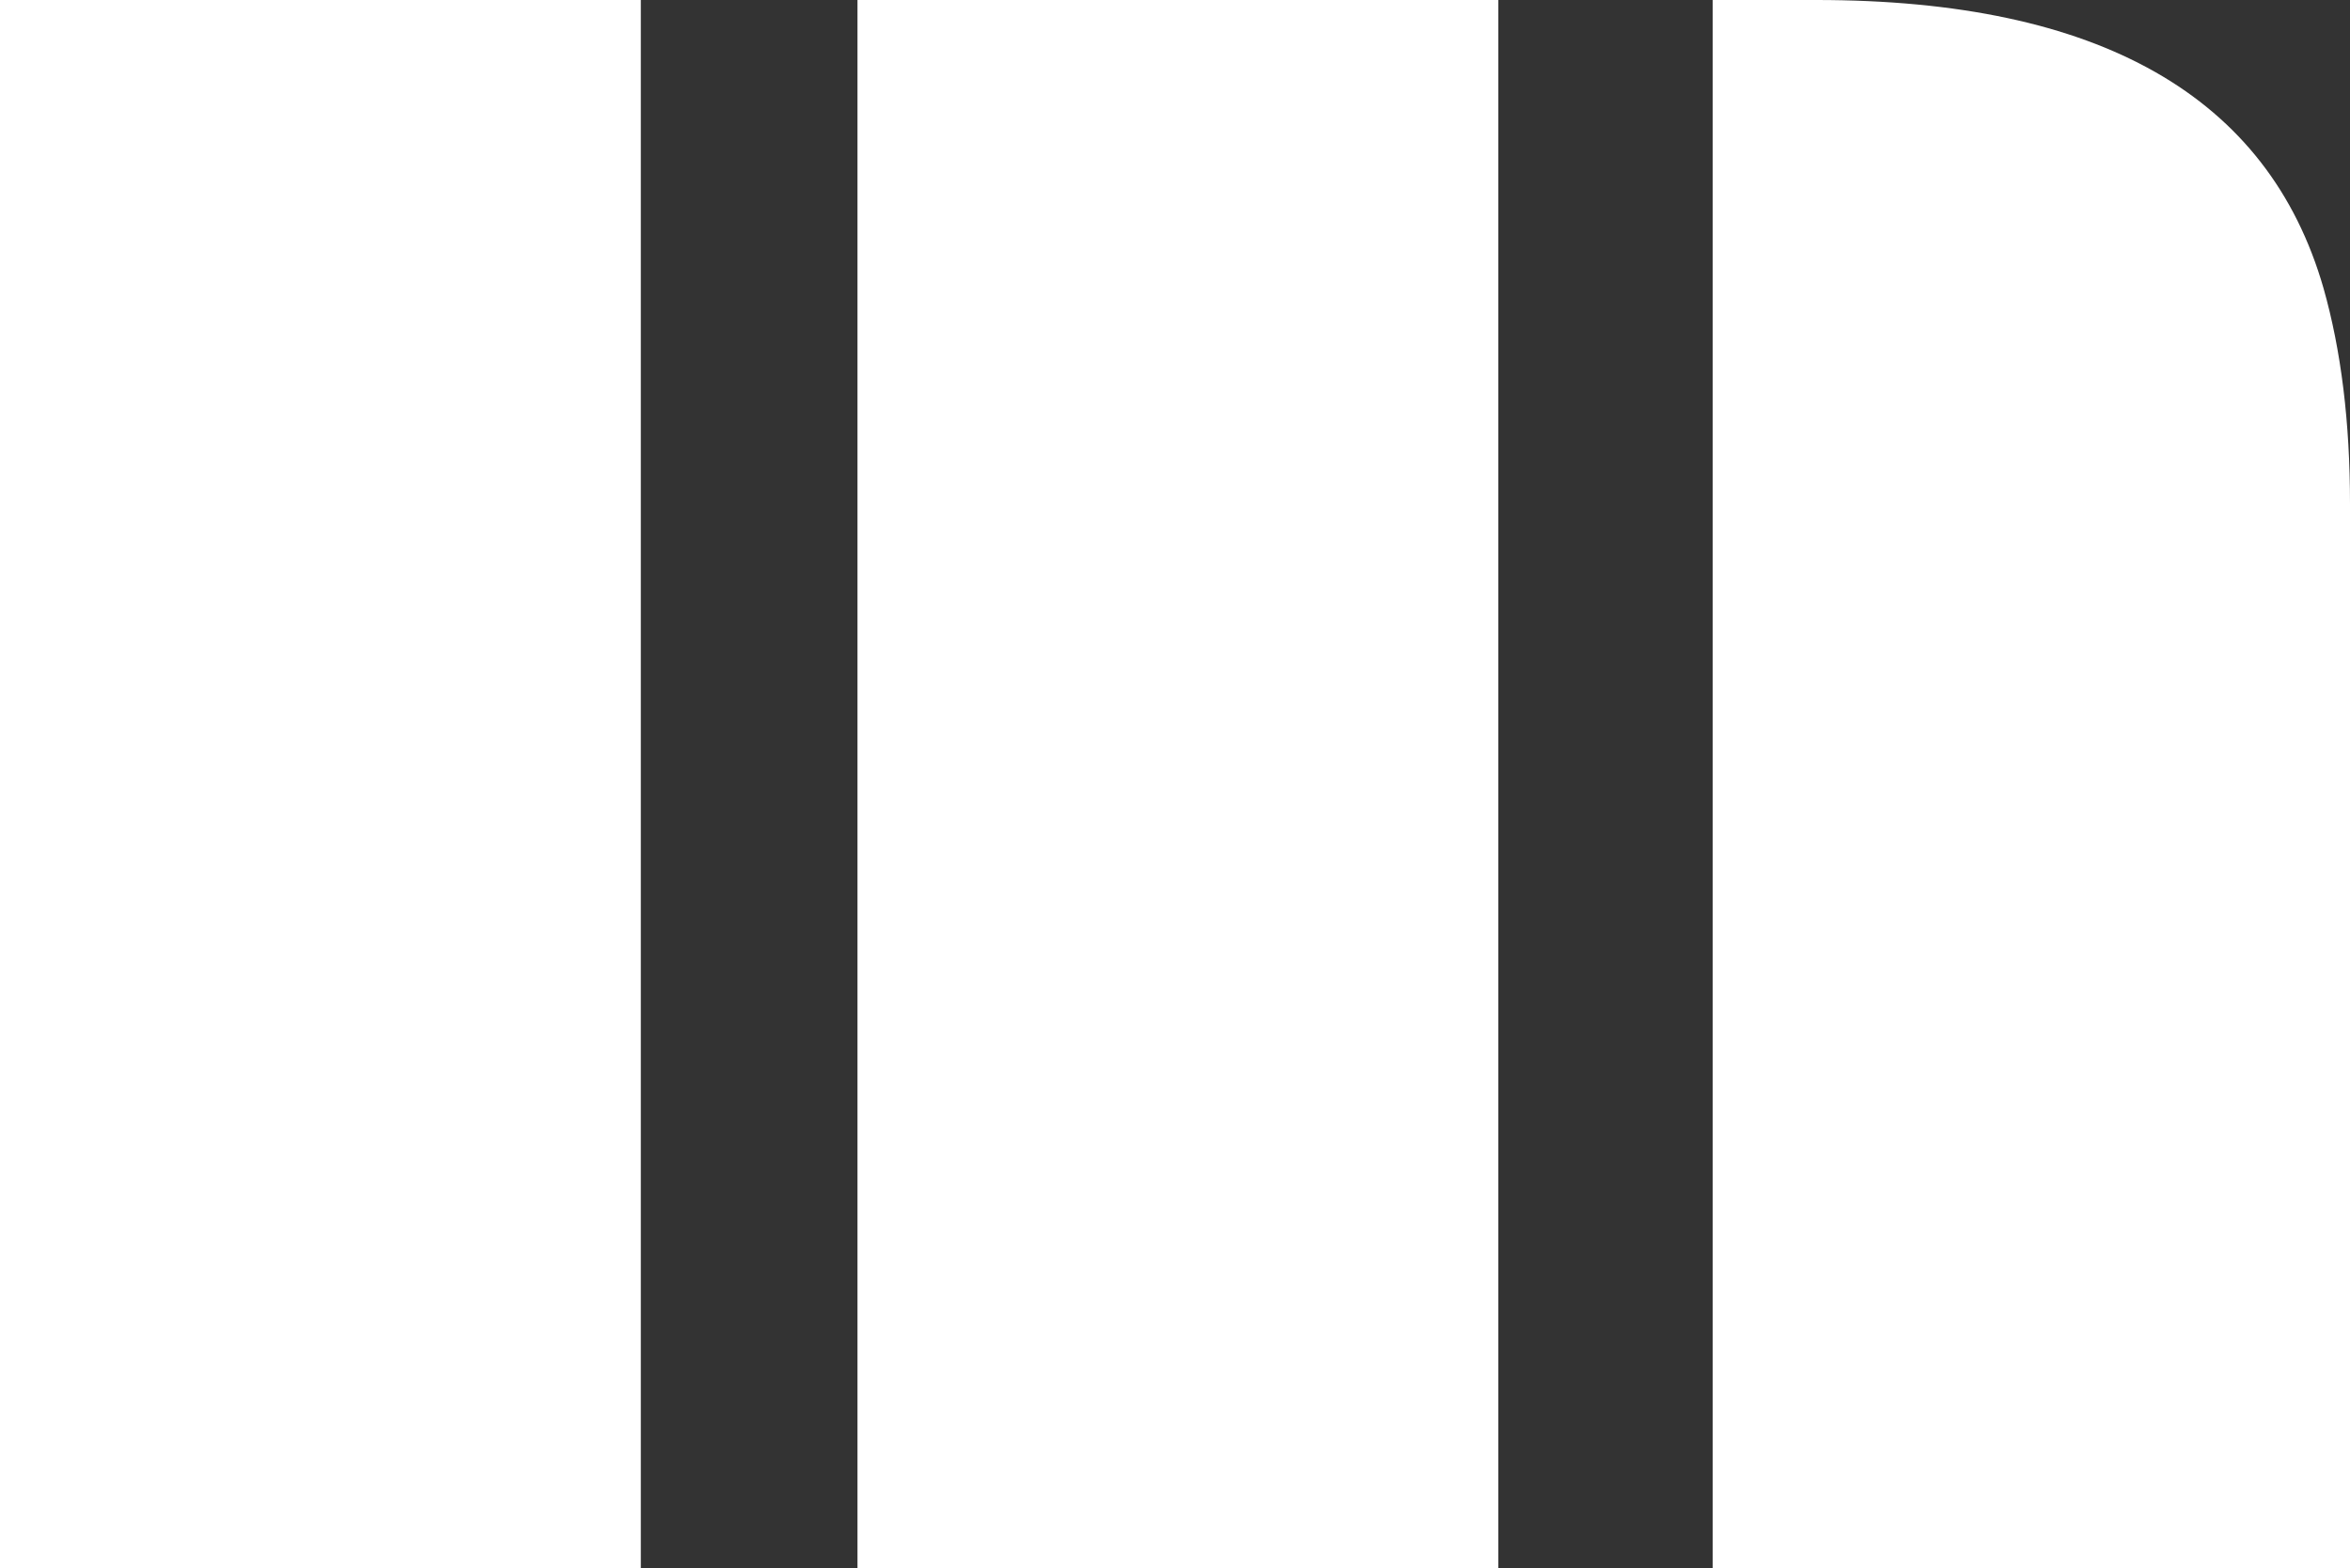 <?xml version="1.0" standalone="no"?><!-- Generator: Gravit.io --><svg xmlns="http://www.w3.org/2000/svg" xmlns:xlink="http://www.w3.org/1999/xlink" style="isolation:isolate" viewBox="0 0 61 40.7" width="61" height="40.7"><rect x="0" y="0" width="61" height="40.7" fill="#333333" stroke="none"/><defs><clipPath id="_clipPath_FmHi9ThOdaFn7ye9Mzvl61q2JV8h0zFf"><rect width="61" height="40.7"/></clipPath></defs><g clip-path="url(#_clipPath_FmHi9ThOdaFn7ye9Mzvl61q2JV8h0zFf)"><path d=" M 44.456 40.746 L 44.456 0 L 47.149 0 L 47.149 0 Q 58.158 0 60.312 7.479 L 60.312 7.479 L 60.312 7.479 Q 61 9.902 61 13.074 L 61 13.074 L 61 40.746 L 44.456 40.746 Z  M 22.258 40.746 L 22.258 0 L 38.892 0 L 38.892 40.746 L 22.258 40.746 Z  M 0 40.746 L 0 0 L 16.634 0 L 16.634 40.746 L 0 40.746 Z " fill-rule="evenodd" fill="rgb(255,255,255)"/></g></svg>